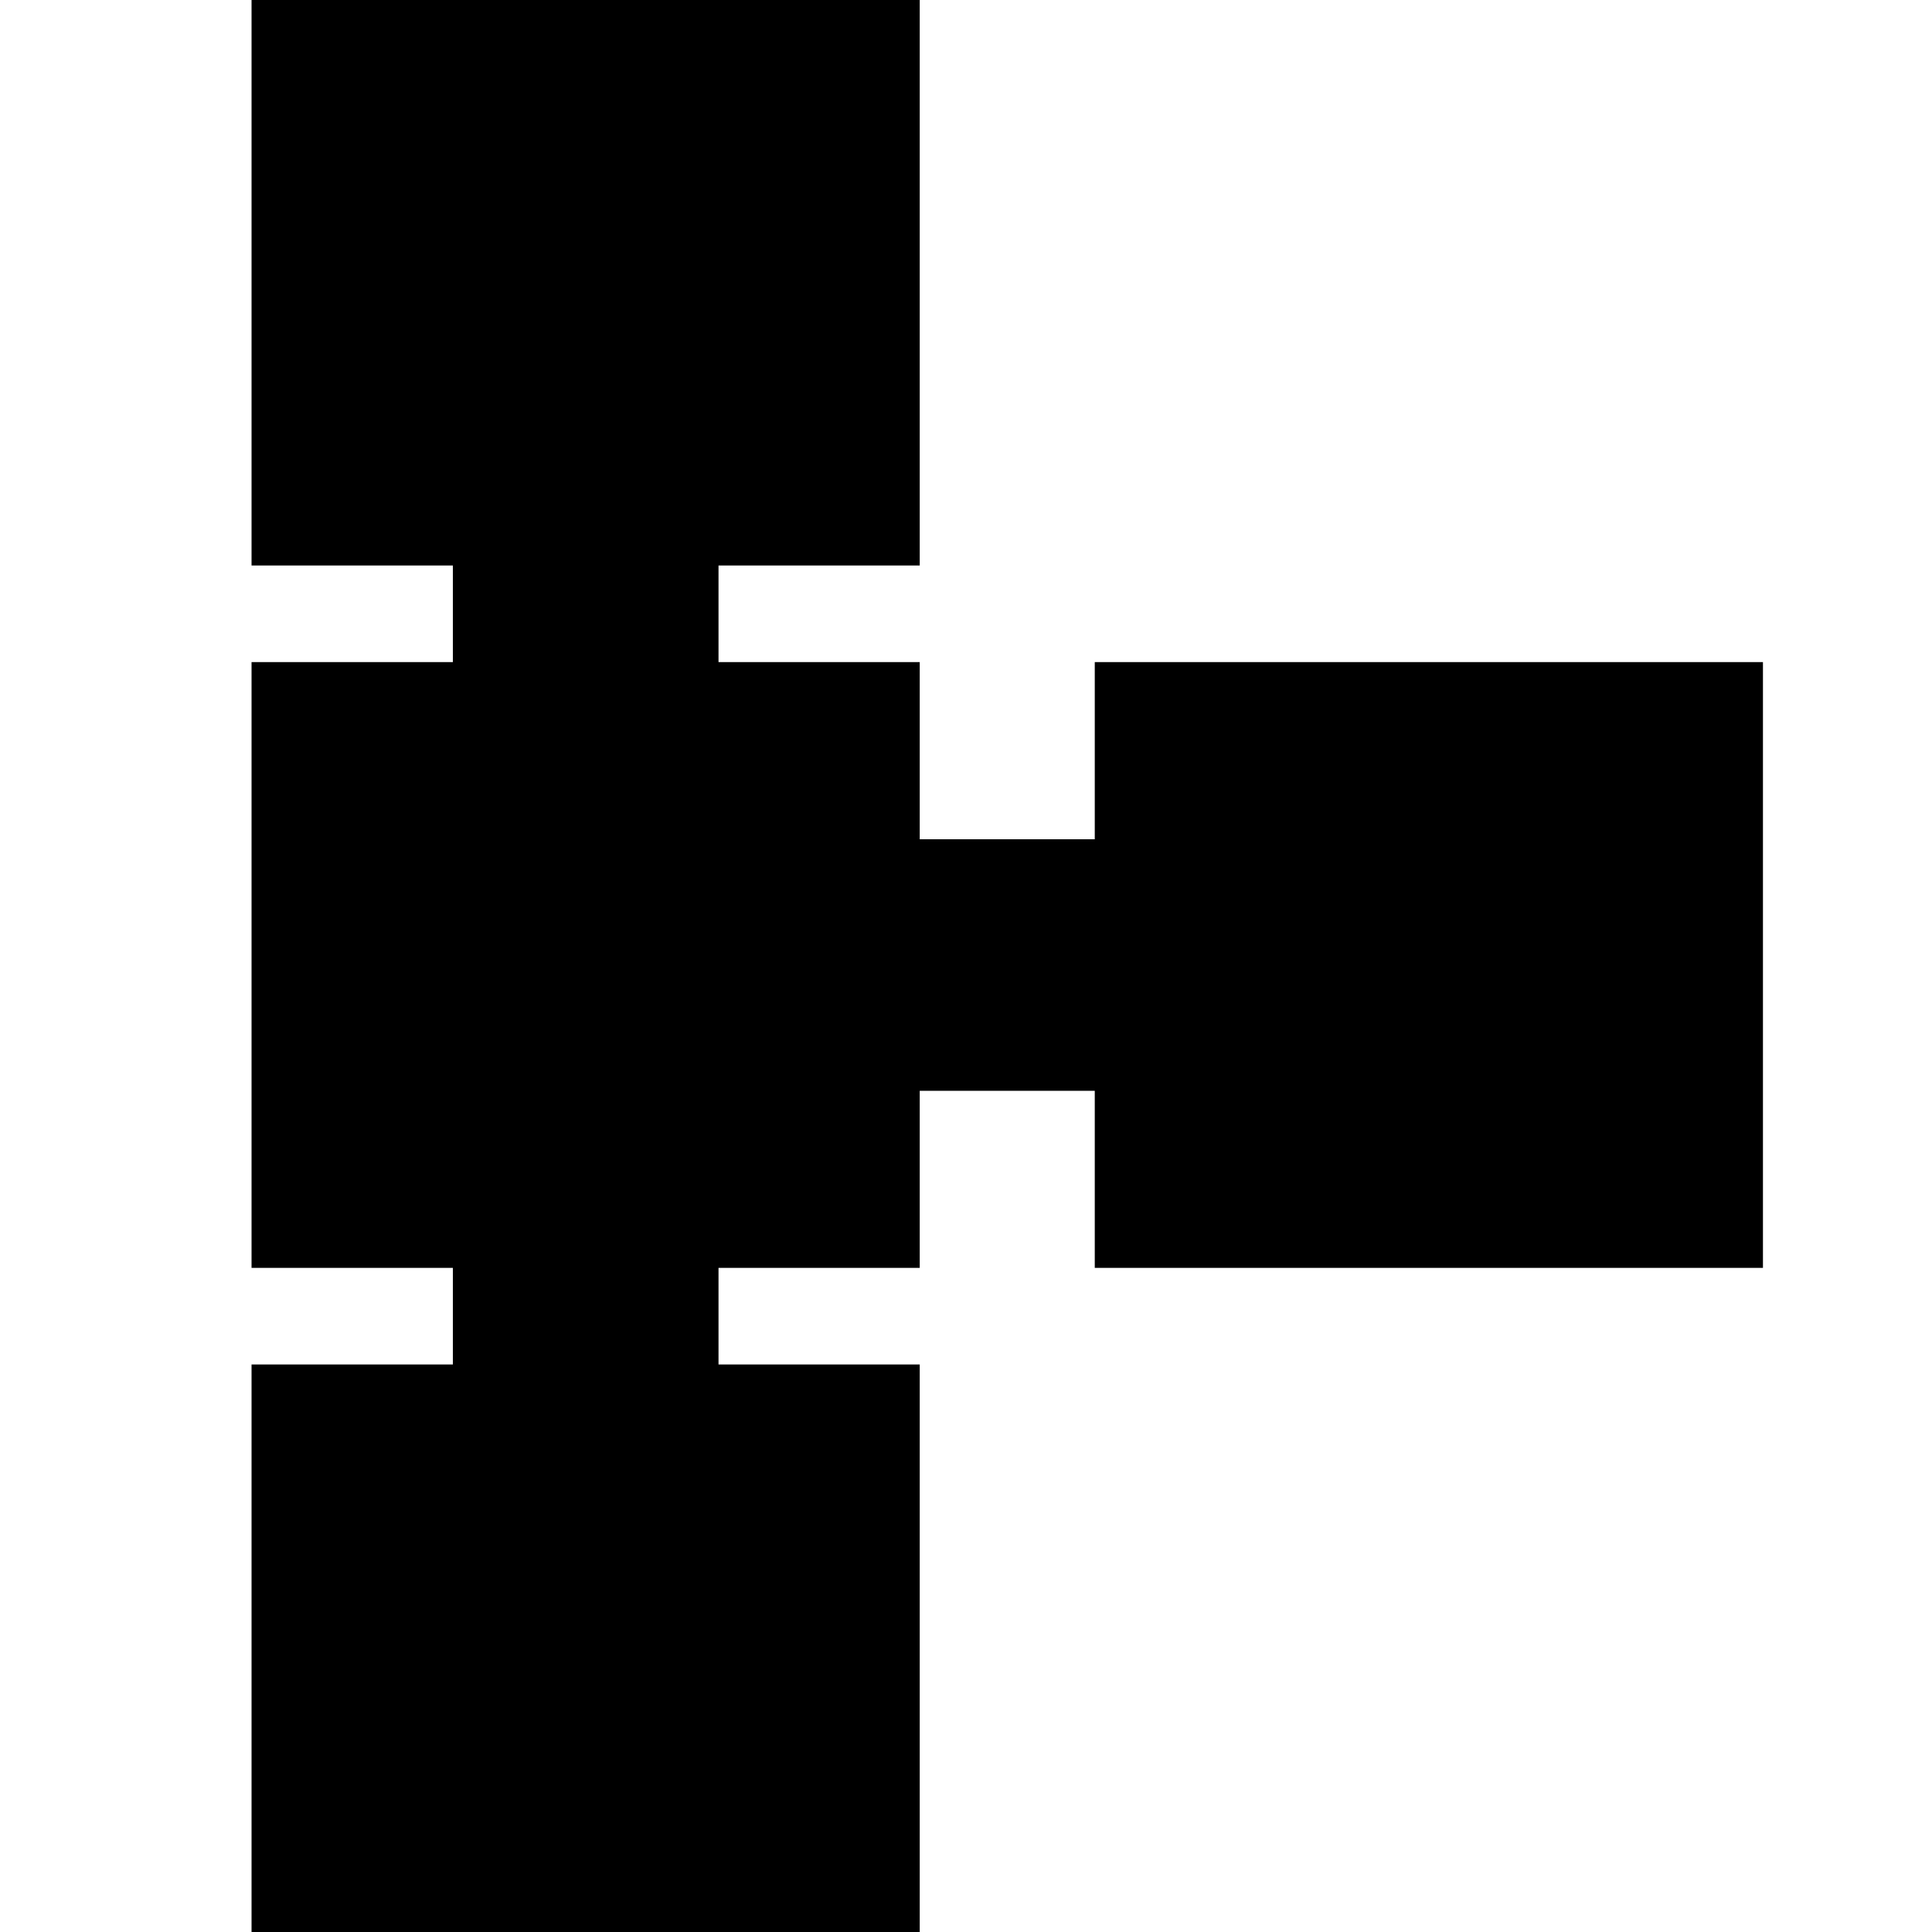 <svg xmlns="http://www.w3.org/2000/svg" height="20" width="20"><path d="M2.604 20.375v-6.25h2.084v-1H2.604V6.854h2.084v-1H2.604v-6.25h6.917v6.25H7.438v1h2.083v1.834h1.812V6.854h6.917v6.271h-6.917v-1.833H9.521v1.833H7.438v1h2.083v6.25Z"/></svg>